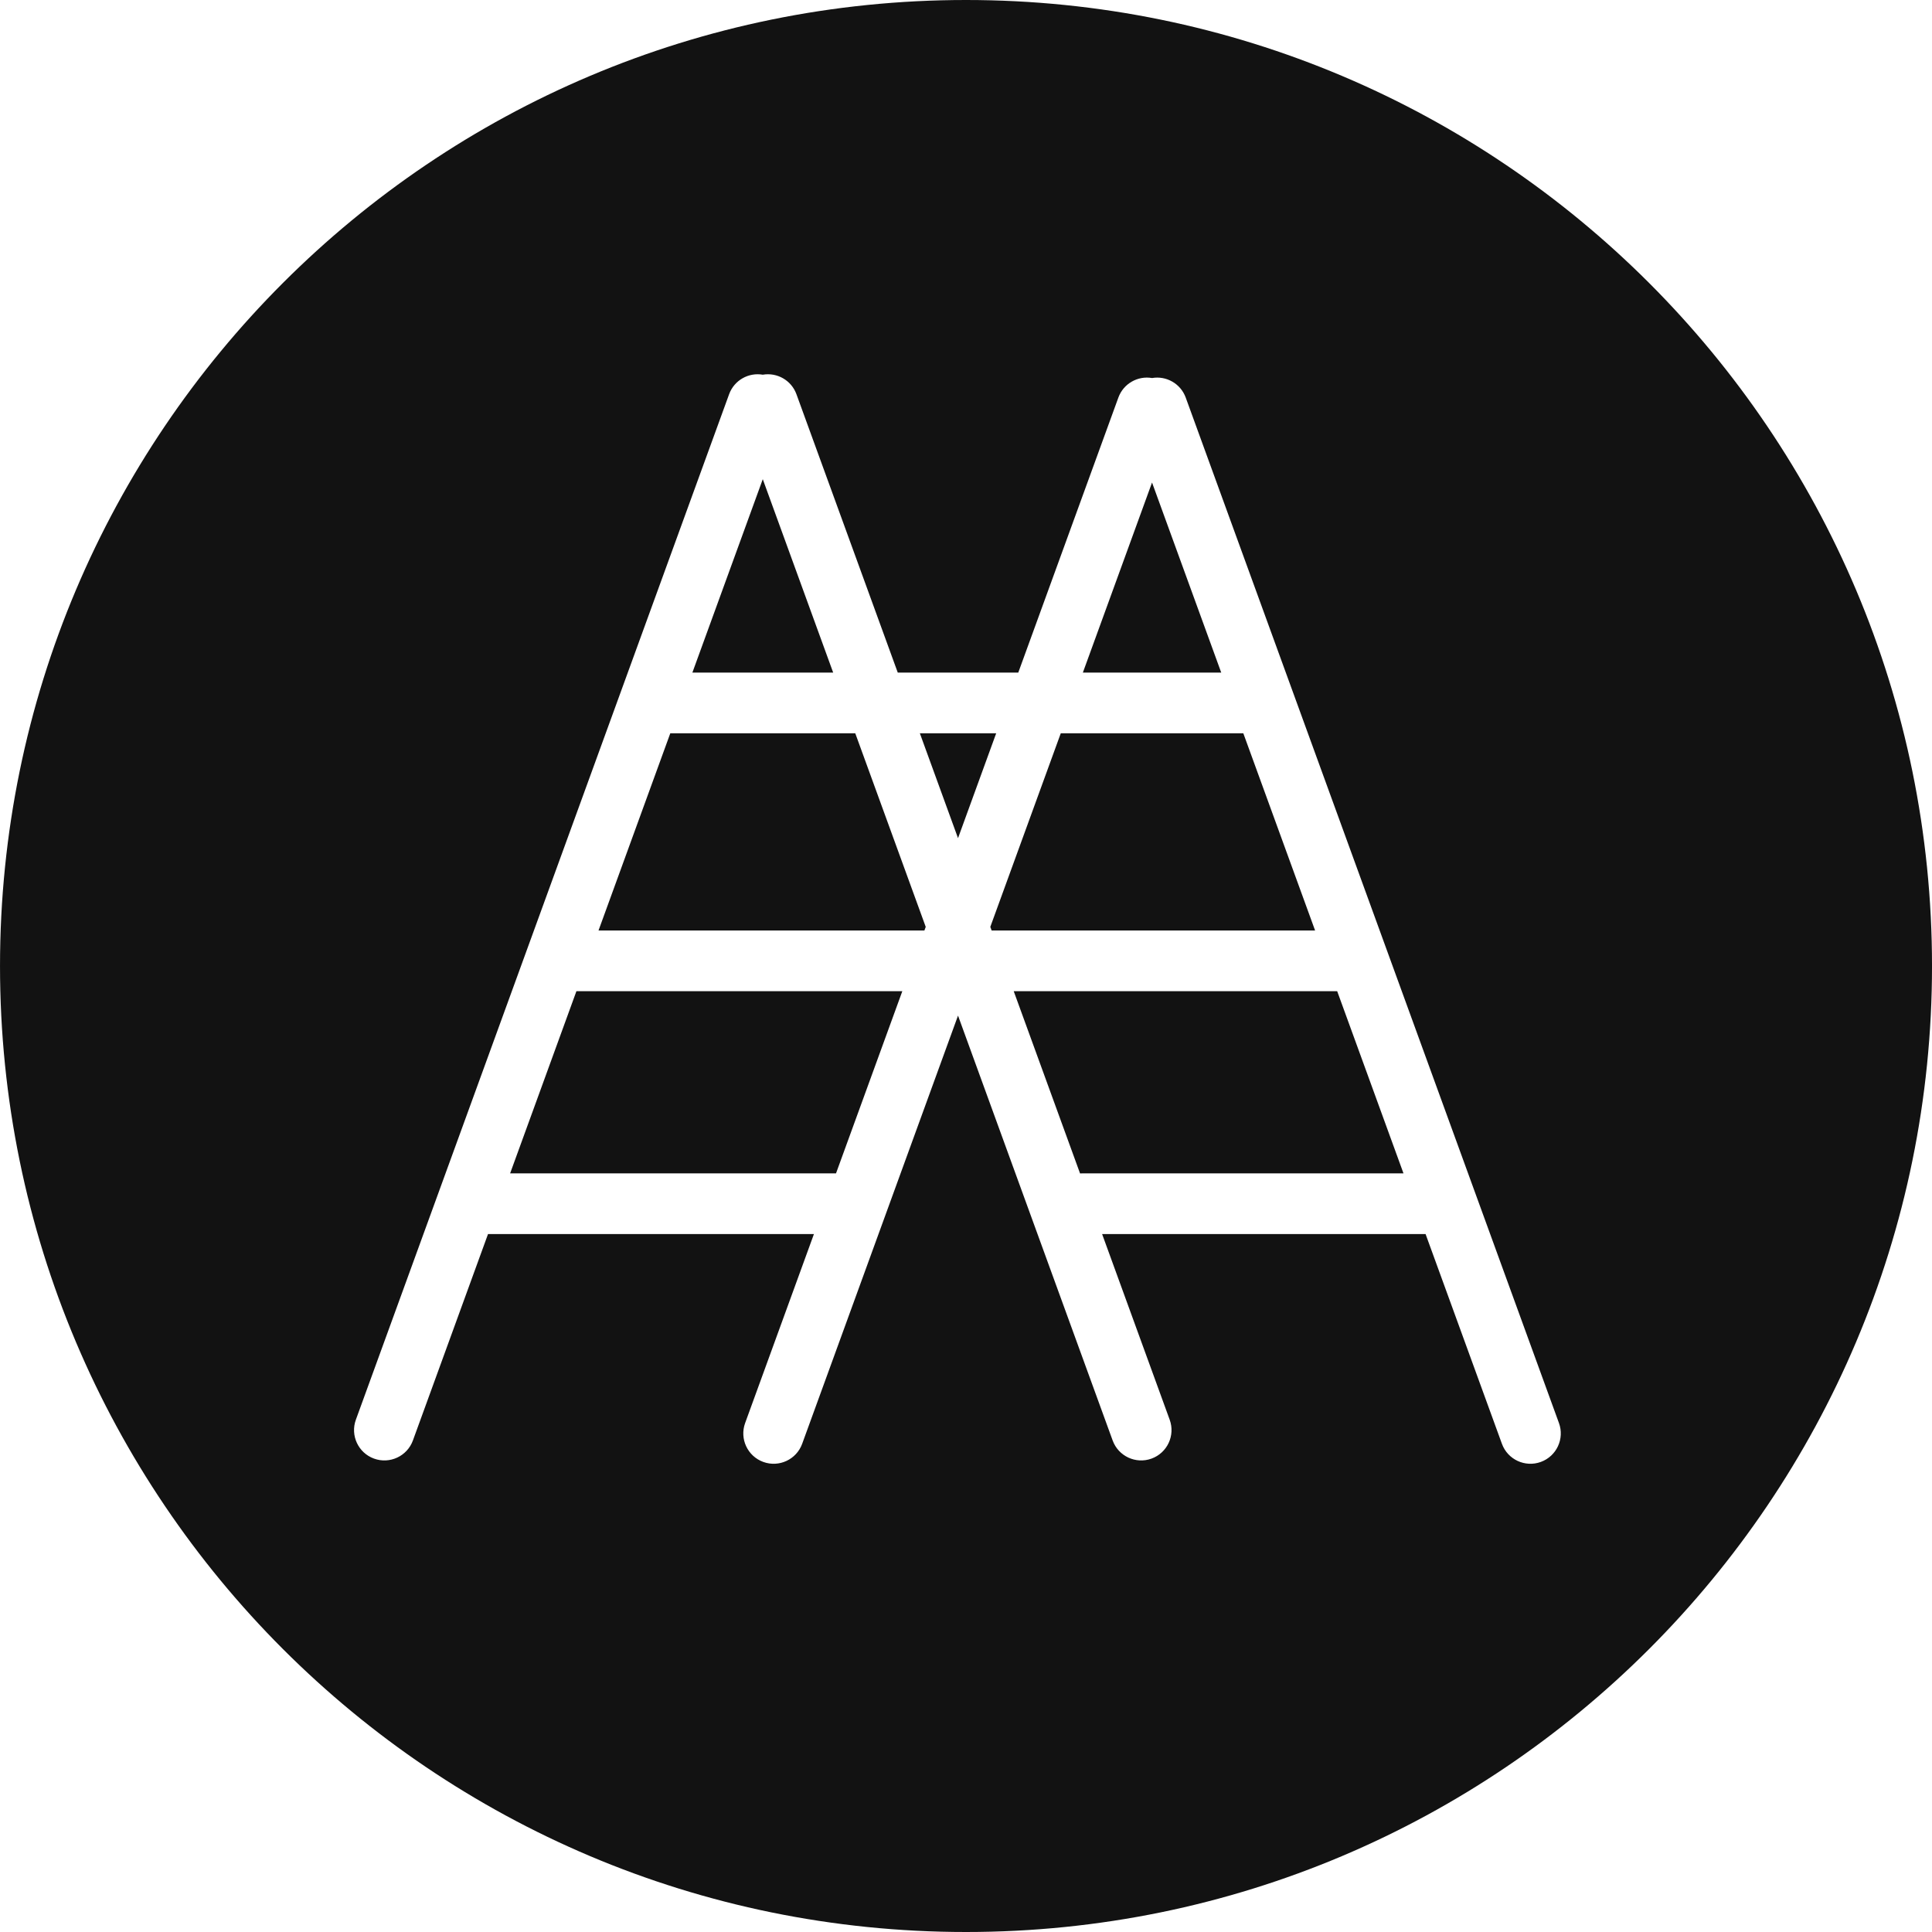 <svg width="160" height="160" viewBox="0 0 160 160" fill="none" xmlns="http://www.w3.org/2000/svg">
<g id="diversa_icon 1" clip-path="url(#clip0_6_92)">
<path id="Vector" fill-rule="evenodd" clip-rule="evenodd" d="M80.001 160C124.184 160 160.001 124.183 160.001 80C160.001 35.817 124.184 0 80.001 0C35.818 0 0.001 35.817 0.001 80C0.001 124.183 35.818 160 80.001 160ZM30.974 120.795C29.669 120.32 28.997 118.878 29.472 117.574L60.382 32.648C60.805 31.487 61.994 30.827 63.17 31.031C64.346 30.827 65.536 31.487 65.958 32.648L74.349 55.701H84.329L92.619 32.924C93.042 31.763 94.232 31.102 95.409 31.307C96.585 31.104 97.773 31.764 98.196 32.925L129.106 117.85C129.581 119.154 128.908 120.597 127.604 121.071C126.3 121.546 124.857 120.873 124.383 119.569L118.06 102.199H91.272L96.868 117.574C97.343 118.878 96.671 120.32 95.366 120.795C94.062 121.269 92.62 120.597 92.145 119.293L79.339 84.108L66.432 119.569C65.957 120.873 64.515 121.546 63.211 121.071C61.907 120.596 61.234 119.154 61.709 117.85L67.406 102.199H40.416L34.195 119.293C33.72 120.597 32.278 121.269 30.974 120.795ZM110.74 82.087L116.231 97.173H89.635C89.571 97.173 89.508 97.175 89.446 97.18L83.952 82.087H110.74ZM42.246 97.173H69.235L74.726 82.087H47.736L42.246 97.173ZM102.966 60.727L108.911 77.061H82.123L82.013 76.76L87.849 60.727H102.966ZM76.665 76.76L76.555 77.061H49.566L55.511 60.727L55.542 60.727H70.829L76.665 76.76ZM69 55.701L63.17 39.684L57.34 55.701H69ZM76.178 60.727L79.339 69.412L82.5 60.727H76.178ZM101.137 55.701L95.407 39.96L89.678 55.701H101.137Z" fill="#121212"/>
</g>
<defs>
<clipPath id="clip0_6_92">
<rect width="160" height="160" fill="white"/>
</clipPath>
</defs>
</svg>
